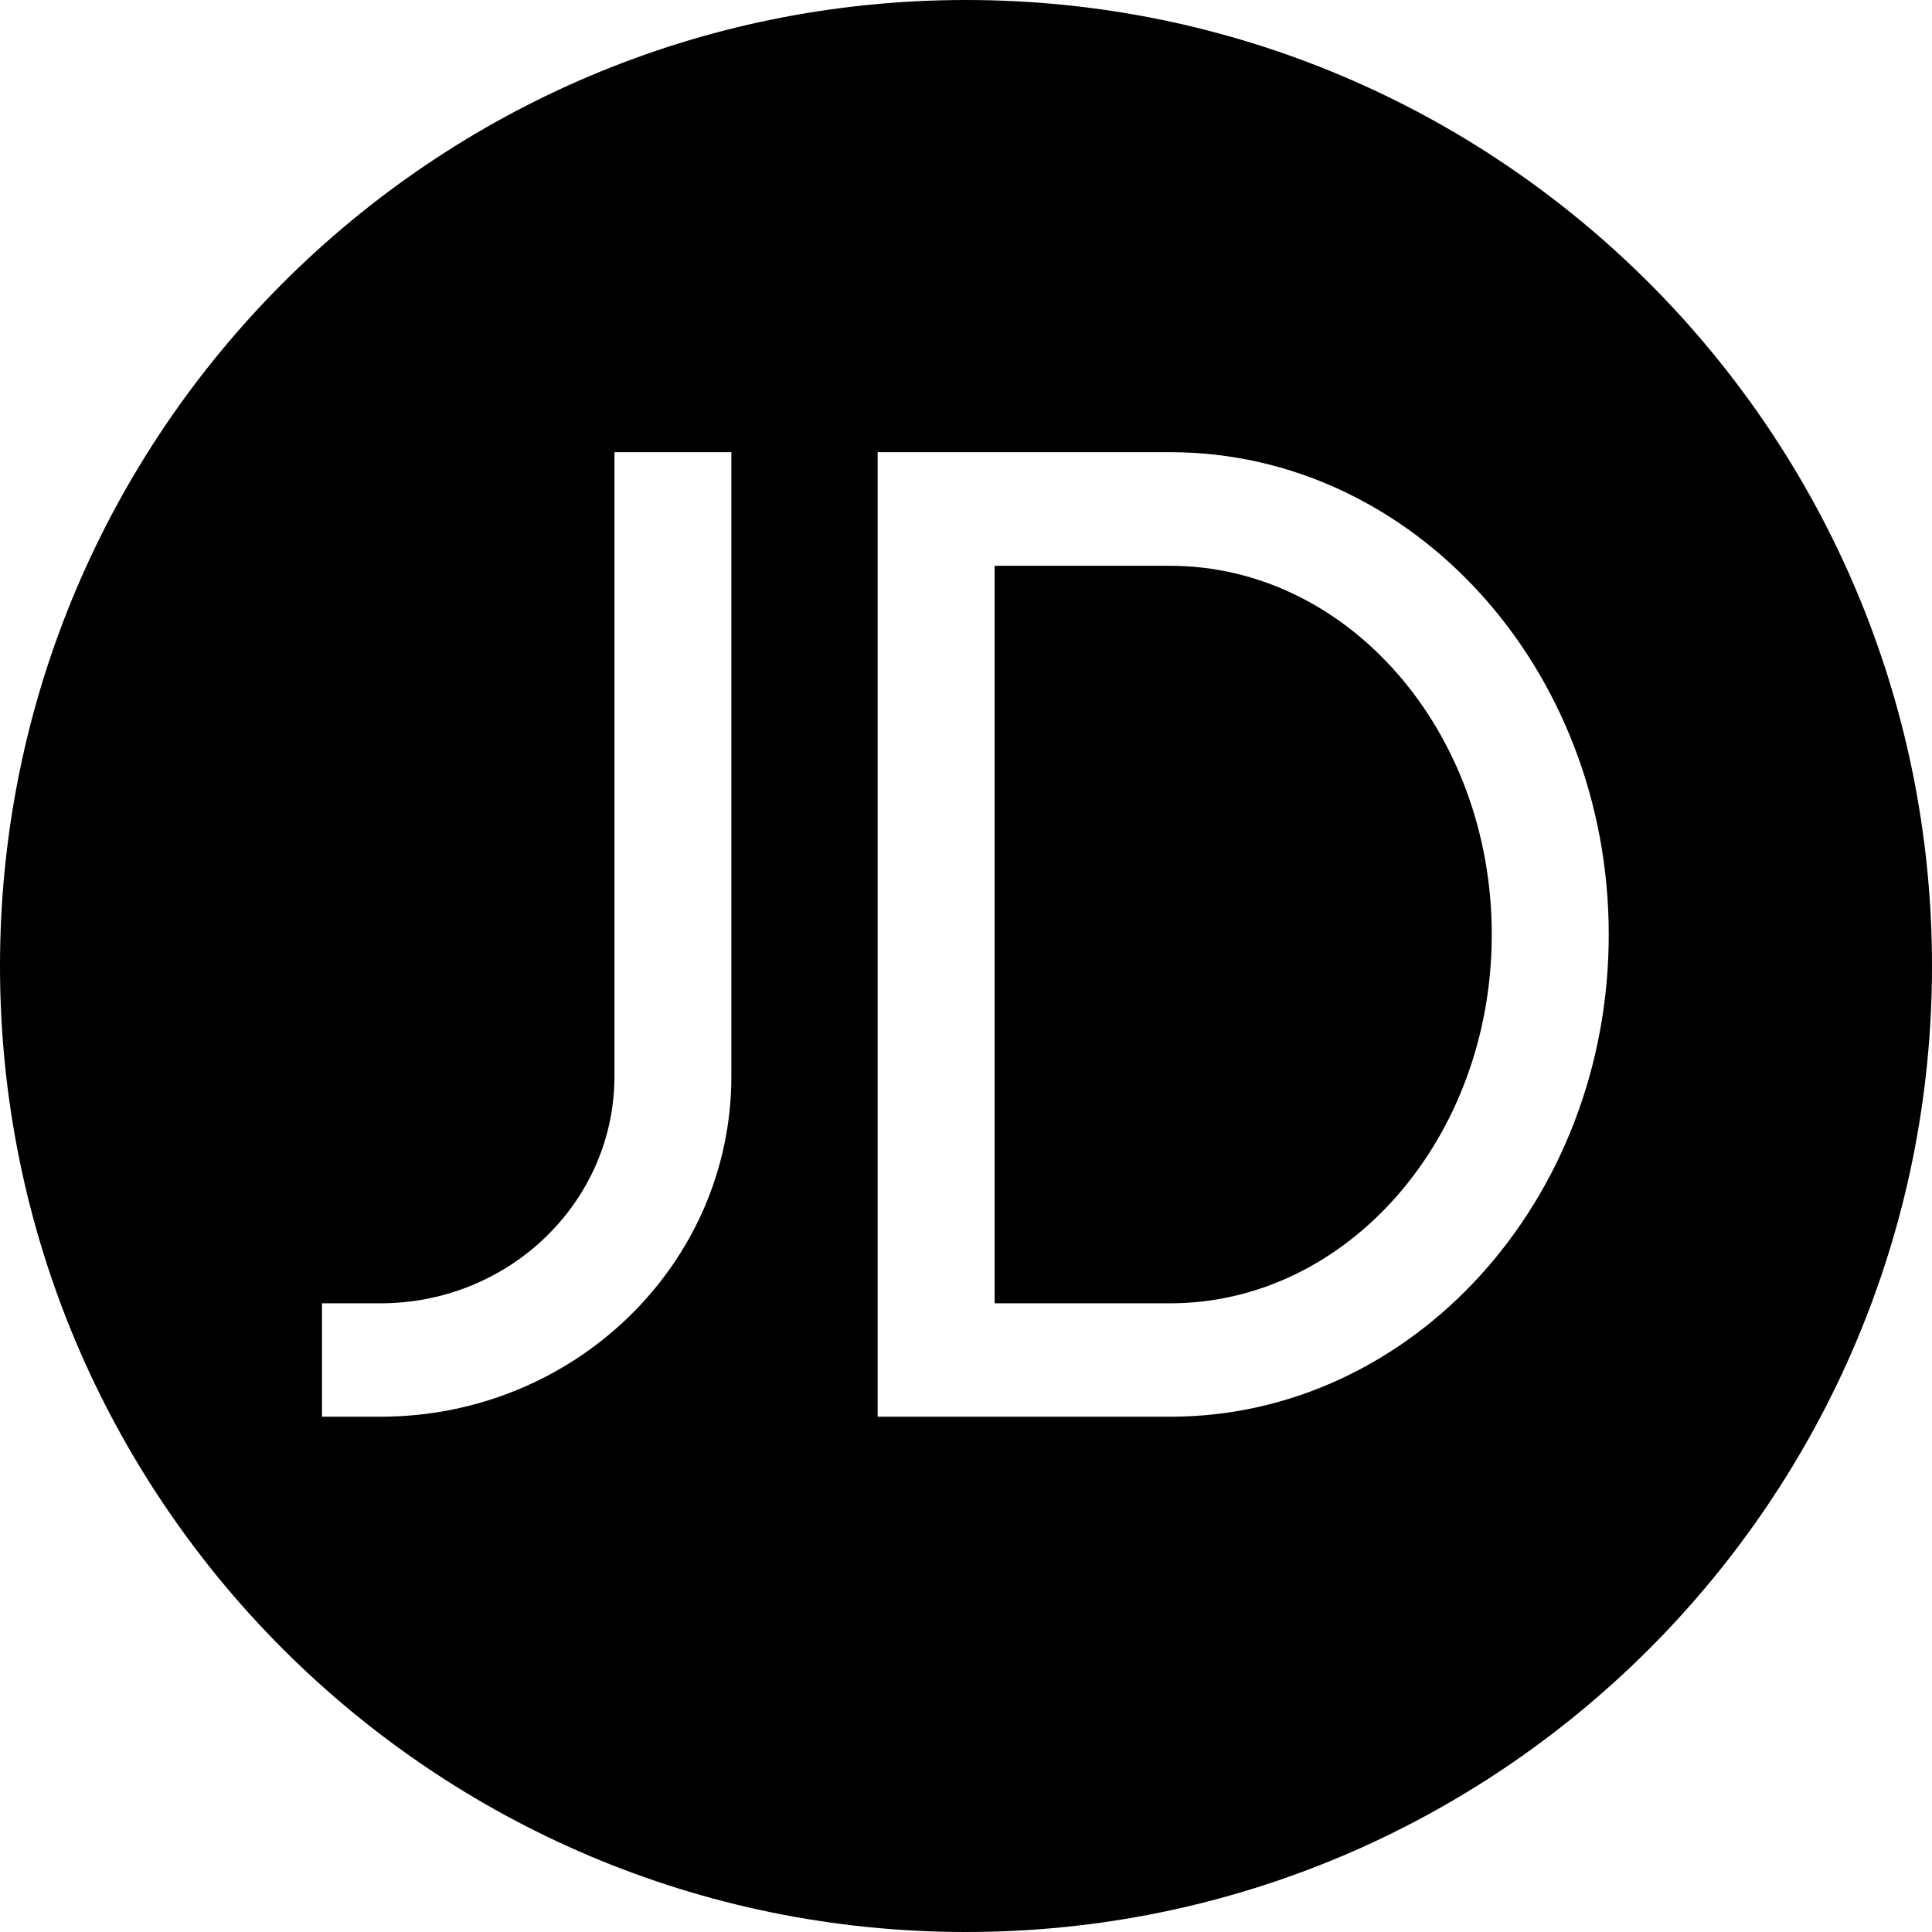 <?xml version="1.0" standalone="no"?><!DOCTYPE svg PUBLIC "-//W3C//DTD SVG 1.1//EN" "http://www.w3.org/Graphics/SVG/1.1/DTD/svg11.dtd"><svg t="1554567073713" class="icon" style="" viewBox="0 0 1024 1024" version="1.1" xmlns="http://www.w3.org/2000/svg" p-id="2876" xmlns:xlink="http://www.w3.org/1999/xlink" width="200" height="200"><defs><style type="text/css"></style></defs><path d="M512 1024C229.249 1024 0 794.776 0 512 0 229.222 229.249 0 512 0c282.776 0 512 229.222 512 512 0 282.776-229.224 512-512 512z m108.222-273.111c128.334 0 232.444-114.444 232.444-255.556 0-141.222-104.11-255.666-232.444-255.666h-155.056v511.222h155.056z m-418.583 0c102.722 0 185.999-80.775 185.999-180.443V239.665h-61.972v330.779c0 66.443-55.501 120.332-124 120.332H170.666v60.113H201.667h-0.027z" p-id="2877"></path><path d="M620.222 299.889h-93.057v390.887h93c94.165 0 170.5-87.554 170.5-195.443 0-107.999-76.333-195.445-170.5-195.445h0.057z" p-id="2878"></path></svg>